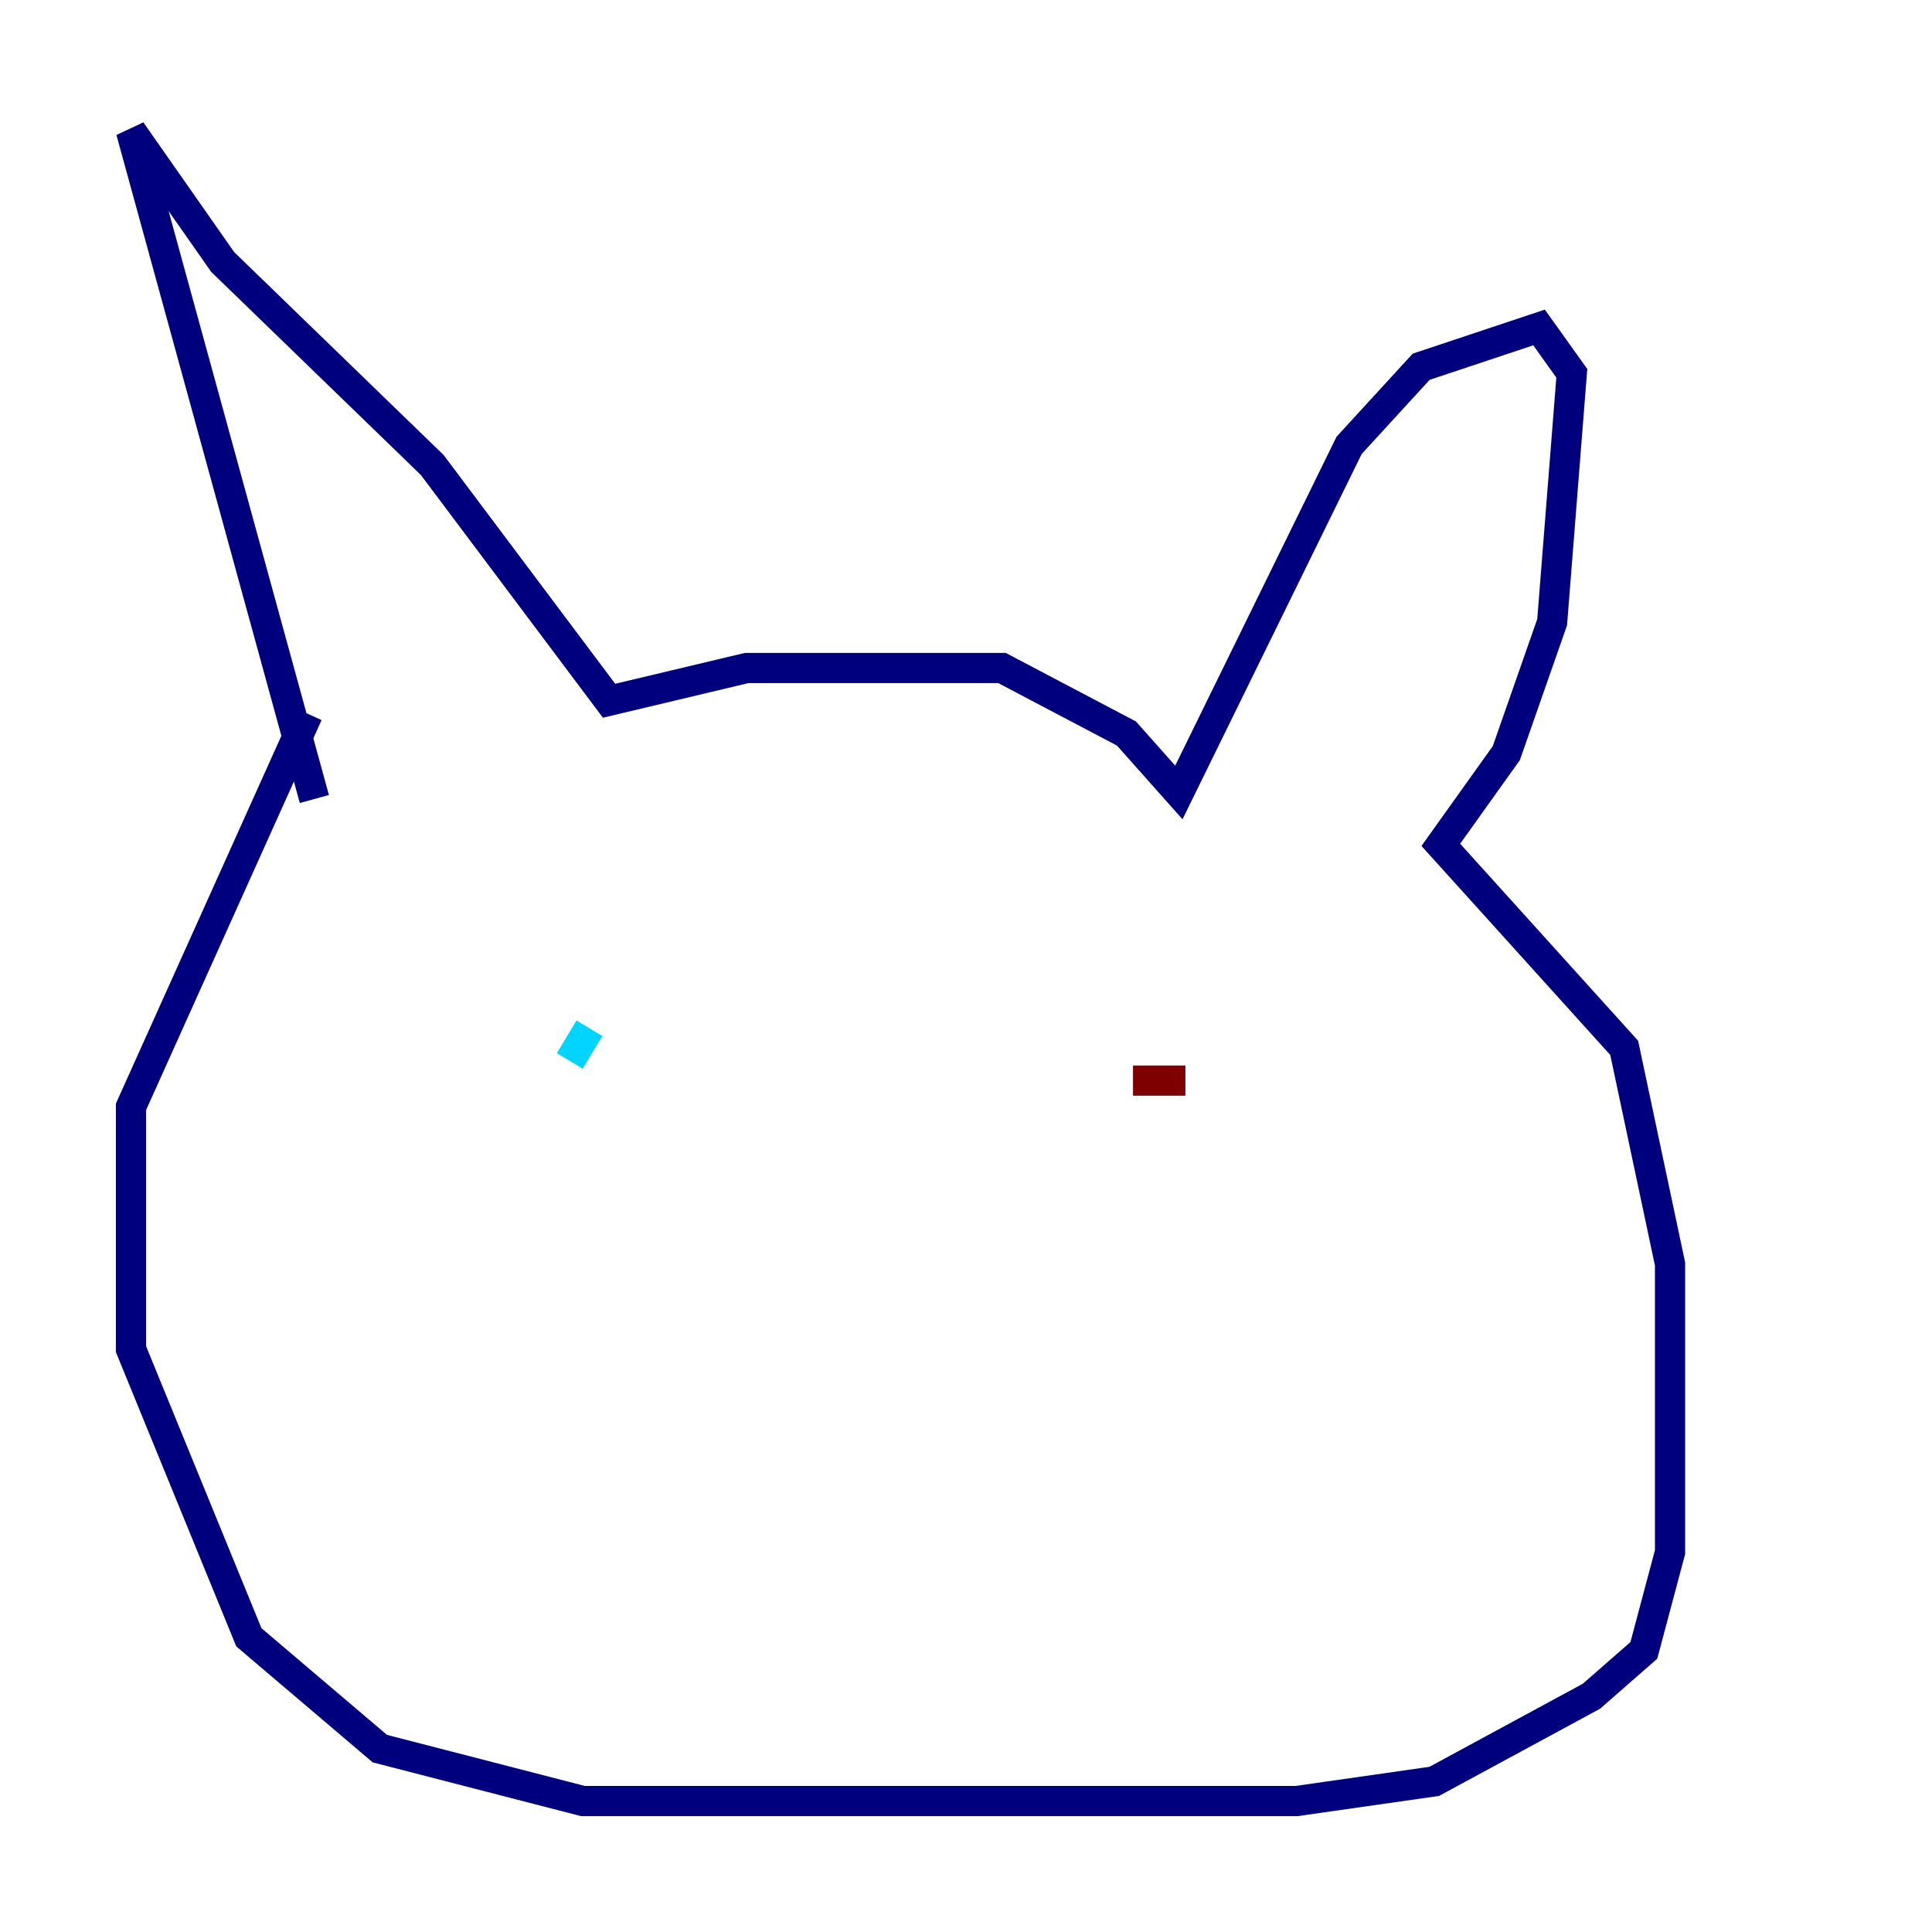 <?xml version="1.0" encoding="utf-8" ?>
<svg baseProfile="tiny" height="128" version="1.2" viewBox="0,0,128,128" width="128" xmlns="http://www.w3.org/2000/svg" xmlns:ev="http://www.w3.org/2001/xml-events" xmlns:xlink="http://www.w3.org/1999/xlink"><defs /><polyline fill="none" points="20.827,52.936 8.678,8.678 14.752,17.356 28.637,30.807 40.352,46.427 49.464,44.258 66.386,44.258 74.63,48.597 78.102,52.502 89.383,29.505 94.156,24.298 101.966,21.695 104.136,24.732 102.834,41.22 99.797,49.898 95.458,55.973 107.607,69.424 110.644,83.742 110.644,102.834 108.909,109.342 105.437,112.38 95.024,118.02 85.912,119.322 38.617,119.322 25.166,115.851 16.488,108.475 8.678,89.383 8.678,73.329 20.393,47.295" stroke="#00007f" stroke-width="2" /><polyline fill="none" points="37.749,70.291 39.051,68.122" stroke="#00d4ff" stroke-width="2" /><polyline fill="none" points="69.858,71.159 69.858,71.159" stroke="#ffe500" stroke-width="2" /><polyline fill="none" points="75.064,71.593 78.536,71.593" stroke="#7f0000" stroke-width="2" /></svg>